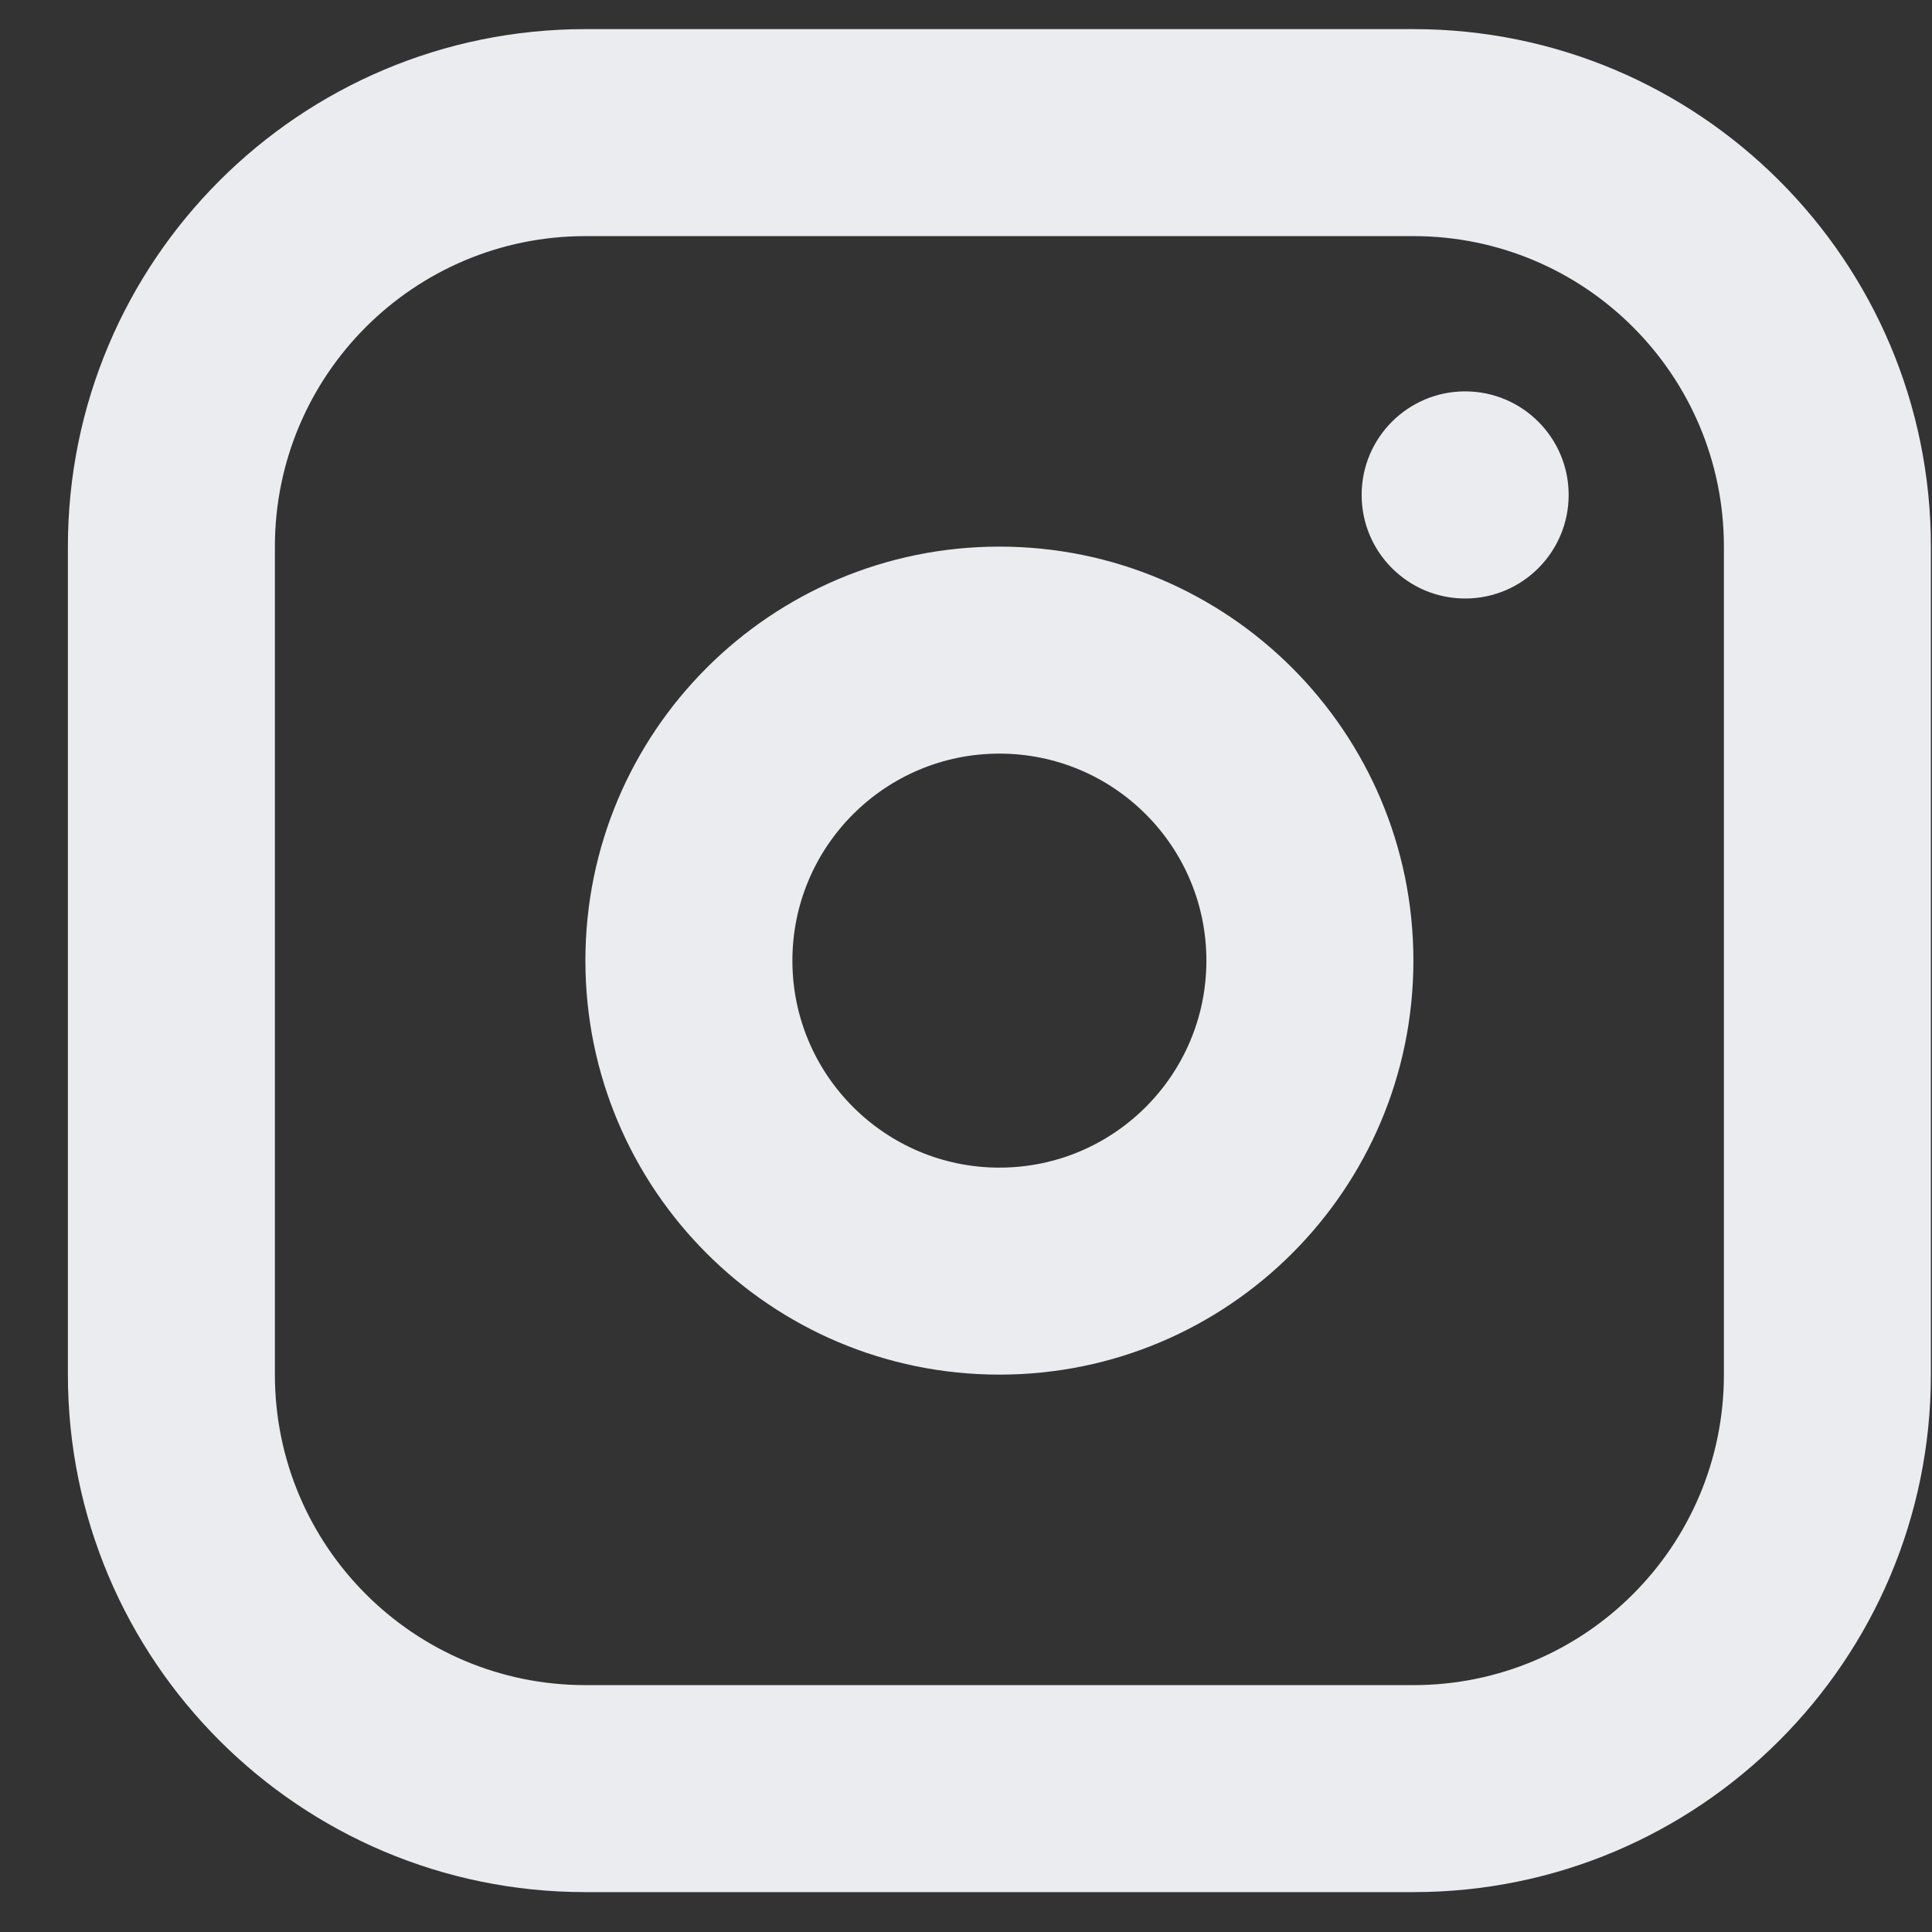 <svg width="14" height="14" viewBox="0 0 14 14" fill="none" xmlns="http://www.w3.org/2000/svg">
<rect x="0" y="0" width="14" height="14" fill="#333333" stroke="none"/>
<path fill-rule="evenodd" clip-rule="evenodd" d="M4.242 1.711C3 1.711 1.992 2.718 1.992 3.961V9.961C1.992 11.204 3 12.211 4.242 12.211H10.242C11.485 12.211 12.492 11.204 12.492 9.961V3.961C12.492 2.718 11.485 1.711 10.242 1.711H4.242ZM0.492 3.961C0.492 1.89 2.171 0.211 4.242 0.211H10.242C12.313 0.211 13.992 1.89 13.992 3.961V9.961C13.992 12.032 12.313 13.711 10.242 13.711H4.242C2.171 13.711 0.492 12.032 0.492 9.961V3.961ZM7.242 5.461C6.414 5.461 5.742 6.133 5.742 6.961C5.742 7.789 6.414 8.461 7.242 8.461C8.071 8.461 8.742 7.789 8.742 6.961C8.742 6.133 8.071 5.461 7.242 5.461ZM4.242 6.961C4.242 5.304 5.585 3.961 7.242 3.961C8.899 3.961 10.242 5.304 10.242 6.961C10.242 8.618 8.899 9.961 7.242 9.961C5.585 9.961 4.242 8.618 4.242 6.961ZM11.367 3.586C11.367 3.172 11.031 2.836 10.617 2.836C10.203 2.836 9.867 3.172 9.867 3.586V3.587C9.867 4.001 10.203 4.337 10.617 4.337C11.031 4.337 11.367 4.001 11.367 3.587V3.586Z" fill="#EAECF0"/>
</svg>
